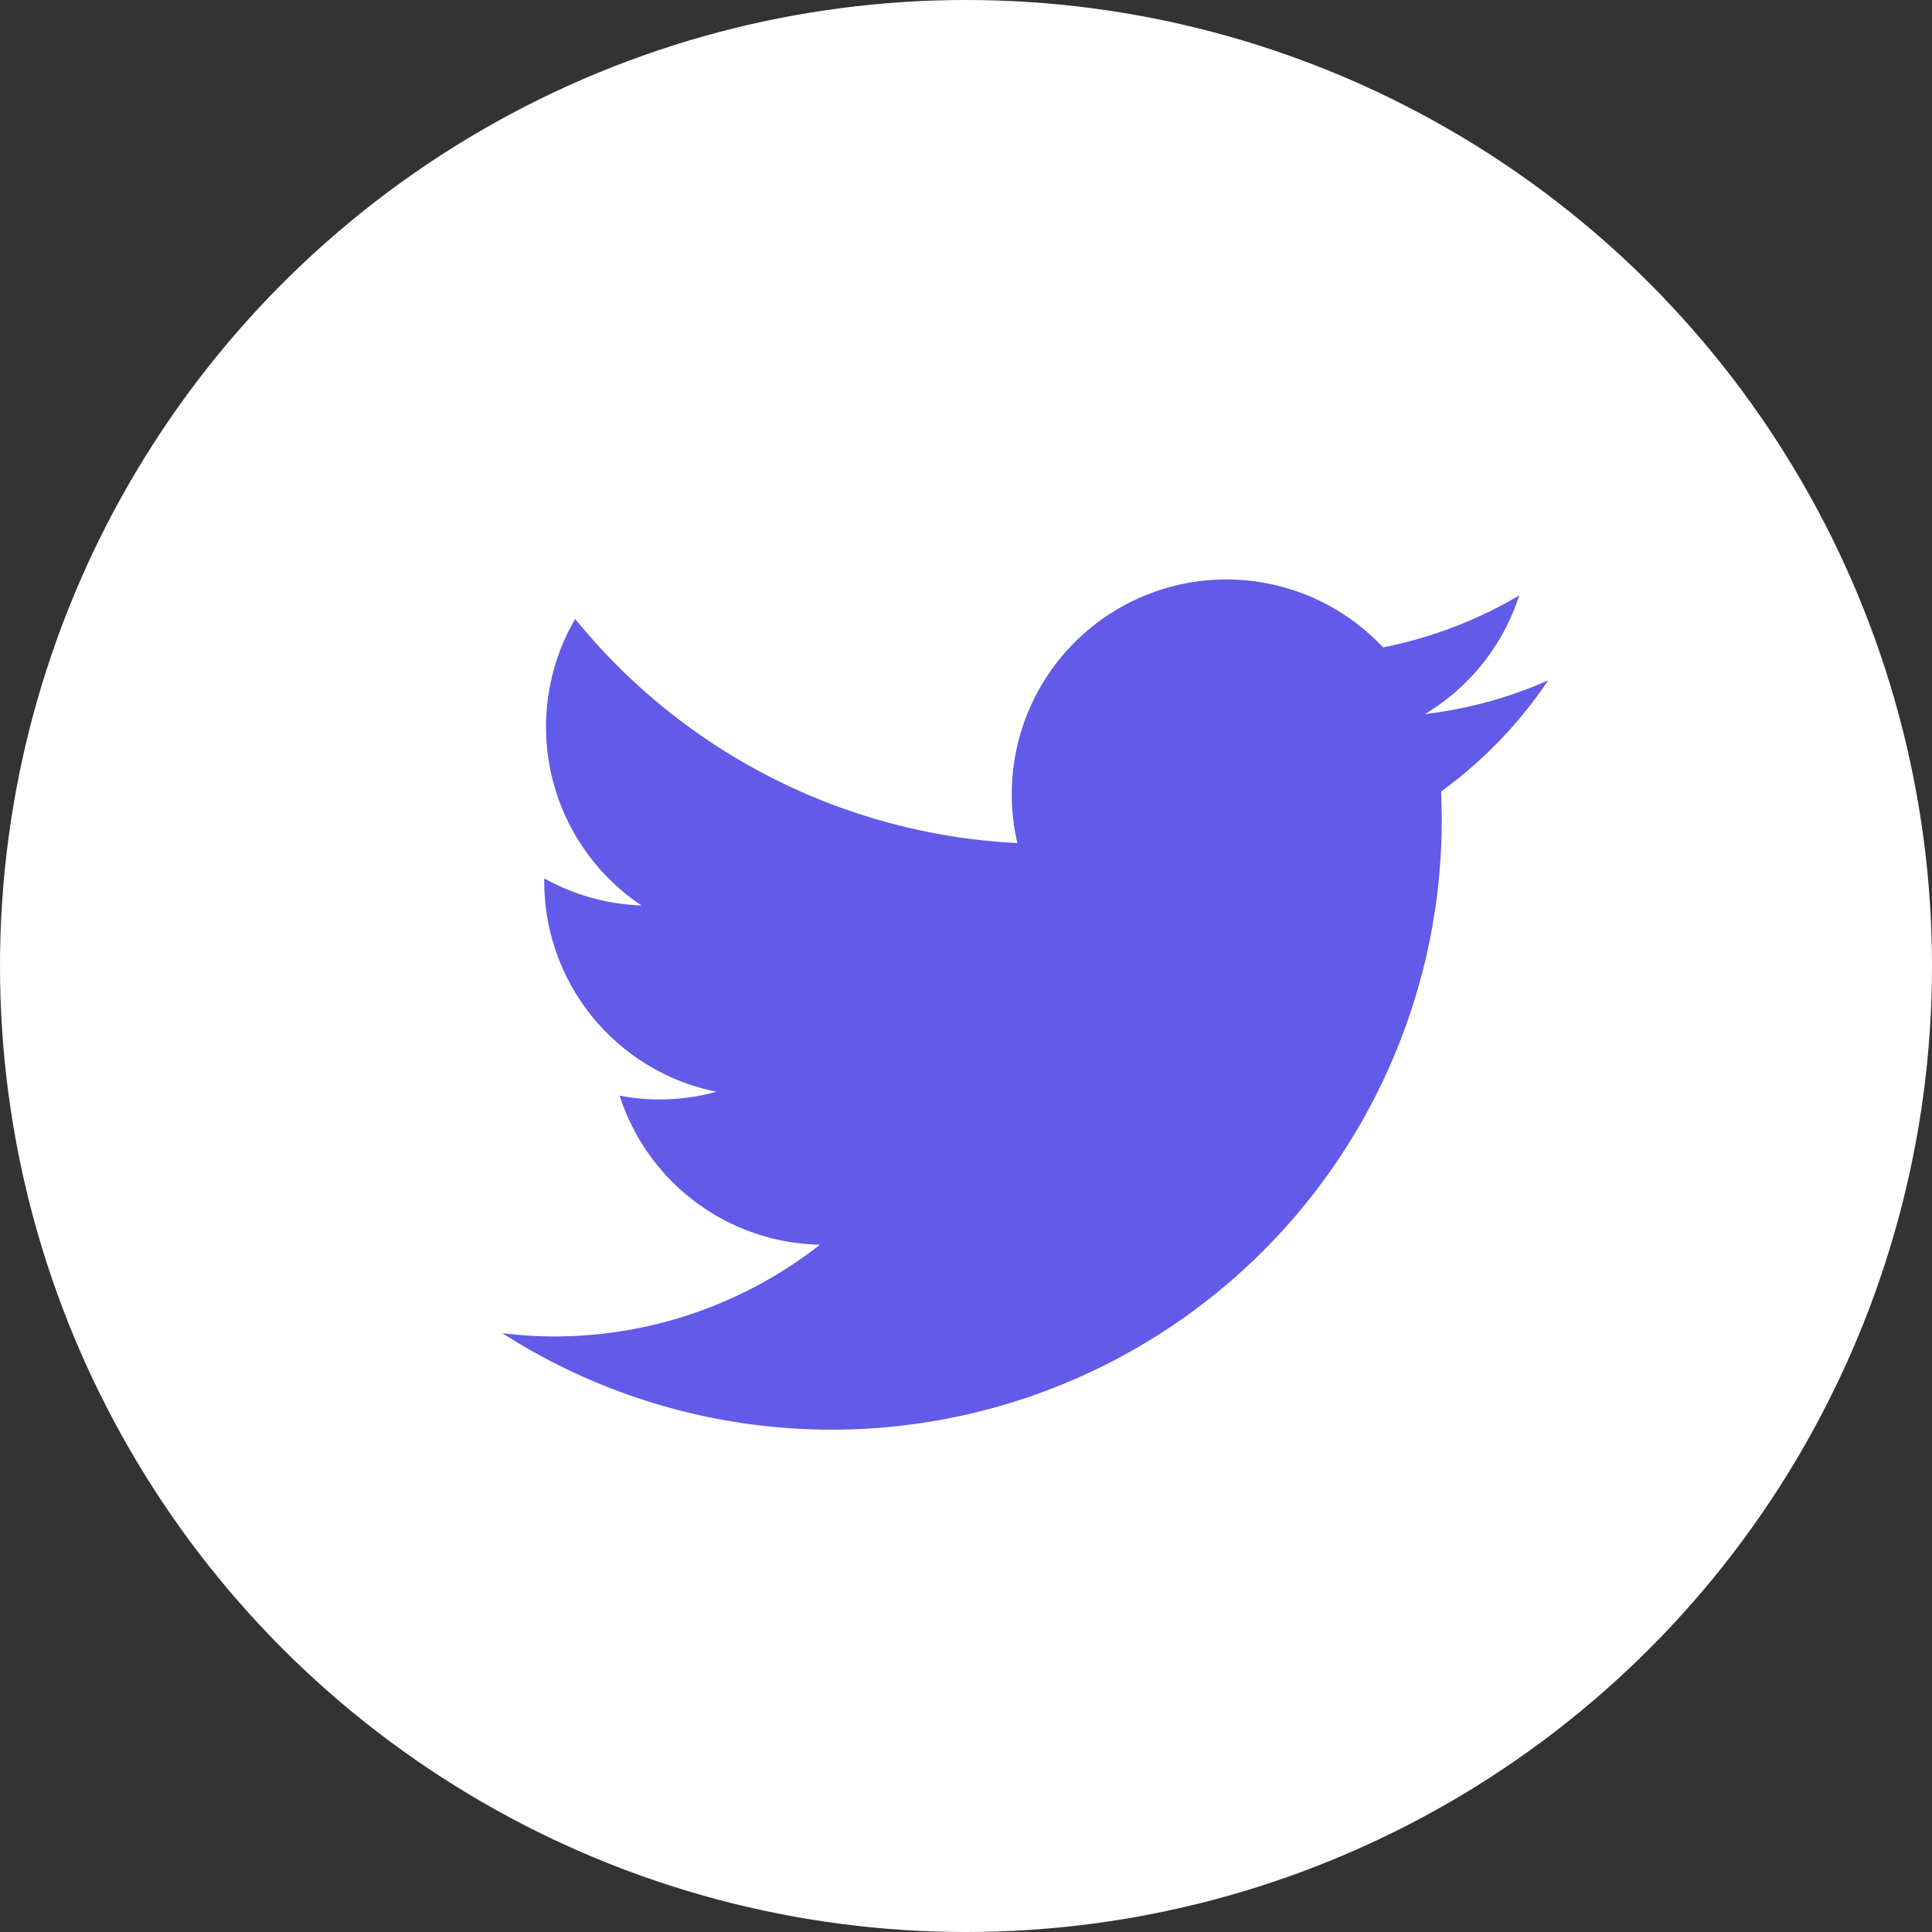 <svg xmlns="http://www.w3.org/2000/svg" width="50" height="50" viewBox="0 0 50 50">
  <rect x="0" y="0" width="50" height="50" fill="#333333" stroke="none"/>
  <g id="Group_60" data-name="Group 60" transform="translate(-970 -4199)">
    <g id="Group_59" data-name="Group 59" transform="translate(-91)">
      <circle id="Ellipse_92" data-name="Ellipse 92" cx="25" cy="25" r="25" transform="translate(1061 4199)" fill="#fff"/>
    </g>
    <g id="icons8-twitter" transform="translate(979 4207.754)">
      <path id="Path_703" data-name="Path 703" d="M31.066,8.854a11.066,11.066,0,0,1-3.189.872,5.571,5.571,0,0,0,2.44-3.07A11.188,11.188,0,0,1,26.793,8a5.554,5.554,0,0,0-9.608,3.8,5.43,5.43,0,0,0,.145,1.264,15.741,15.741,0,0,1-11.445-5.8A5.556,5.556,0,0,0,7.6,14.678a5.522,5.522,0,0,1-2.515-.7v.07A5.55,5.55,0,0,0,9.542,19.5a5.527,5.527,0,0,1-1.463.2,5.413,5.413,0,0,1-1.044-.1,5.562,5.562,0,0,0,5.185,3.859,11.137,11.137,0,0,1-6.894,2.374A11.01,11.01,0,0,1,4,25.748a15.79,15.79,0,0,0,24.313-13.3c0-.238-.009-.48-.018-.718A11.375,11.375,0,0,0,31.066,8.854Z" fill="#625ae8"/>
    </g>
  </g>
</svg>
